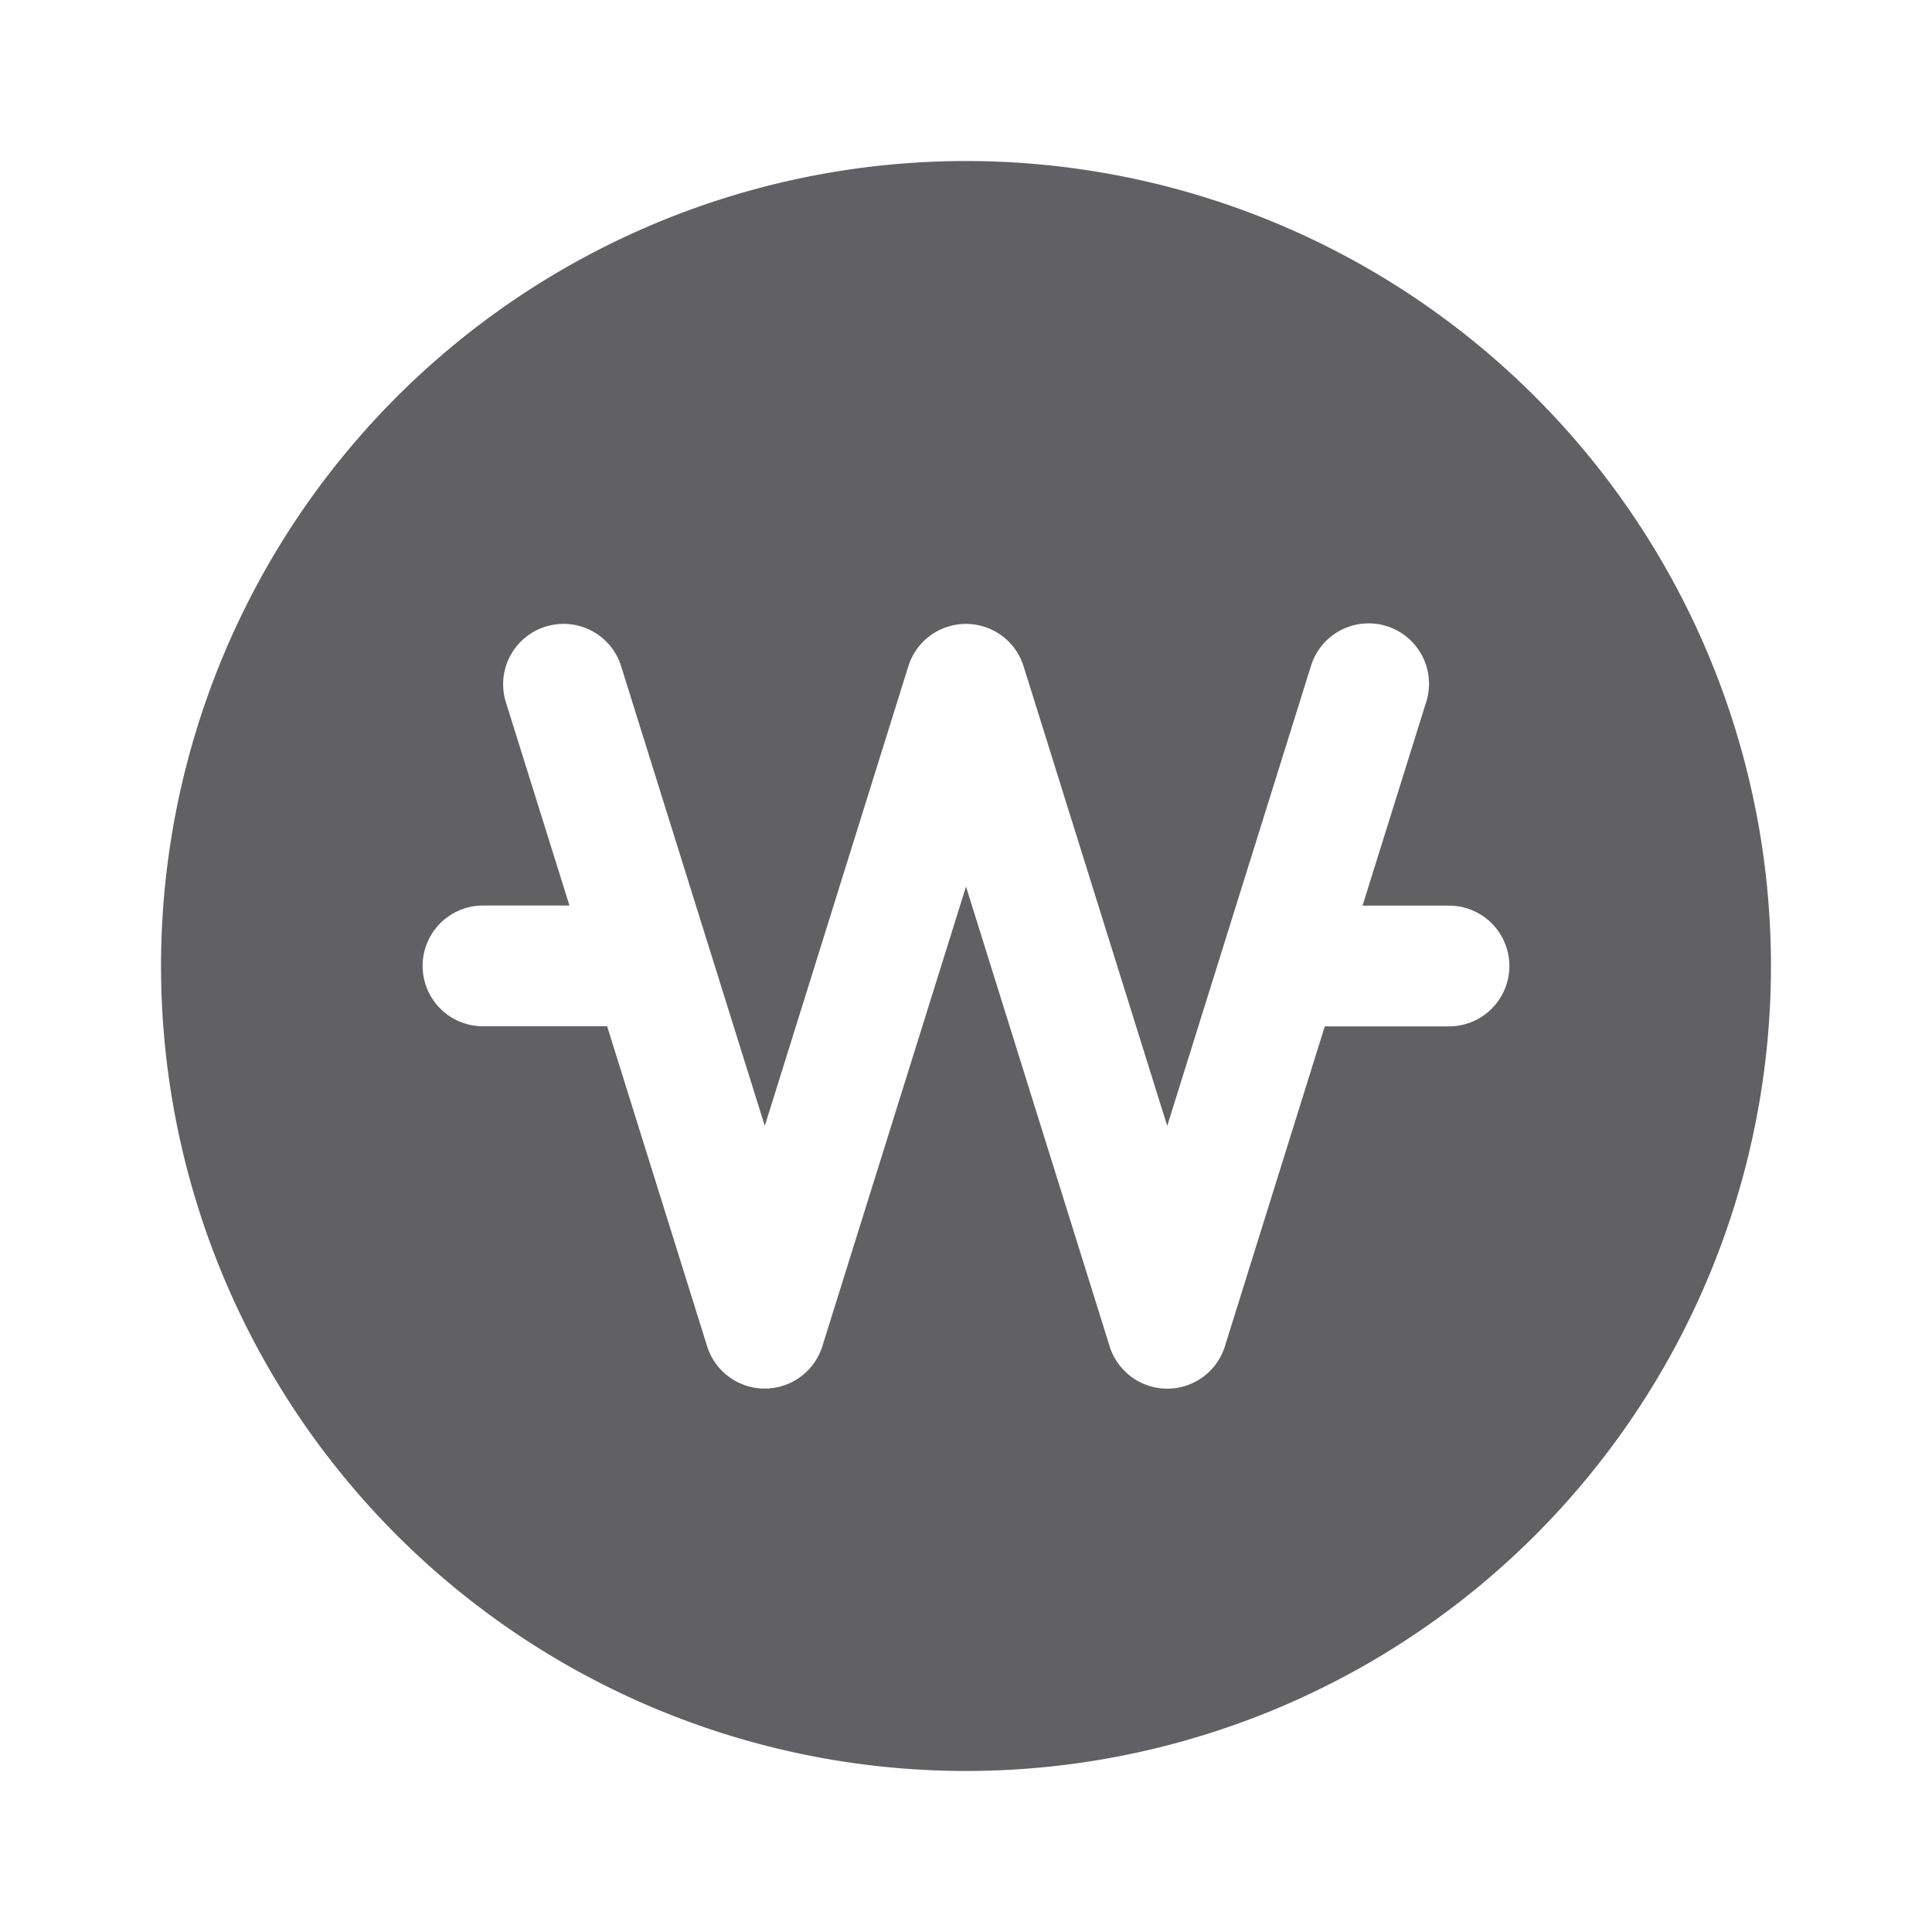 <svg width="20" height="20" viewBox="0 0 20 20" fill="none" xmlns="http://www.w3.org/2000/svg">
    <path fill-rule="evenodd" clip-rule="evenodd" d="M10 18.333a8.333 8.333 0 1 0 0-16.666 8.333 8.333 0 0 0 0 16.666zM5.647 6.487c.33-.103.68.08.783.41l1.487 4.758 1.486-4.758a.625.625 0 0 1 1.193 0l1.487 4.758 1.487-4.758a.625.625 0 1 1 1.193.373l-.658 2.105H15a.625.625 0 1 1 0 1.25h-1.286l-1.034 3.312a.625.625 0 0 1-1.193 0L10 9.178l-1.487 4.758a.625.625 0 0 1-1.193 0l-1.035-3.312H5a.625.625 0 0 1 0-1.25h.895L5.237 7.27a.625.625 0 0 1 .41-.783z" fill="#616164"/>
</svg>

